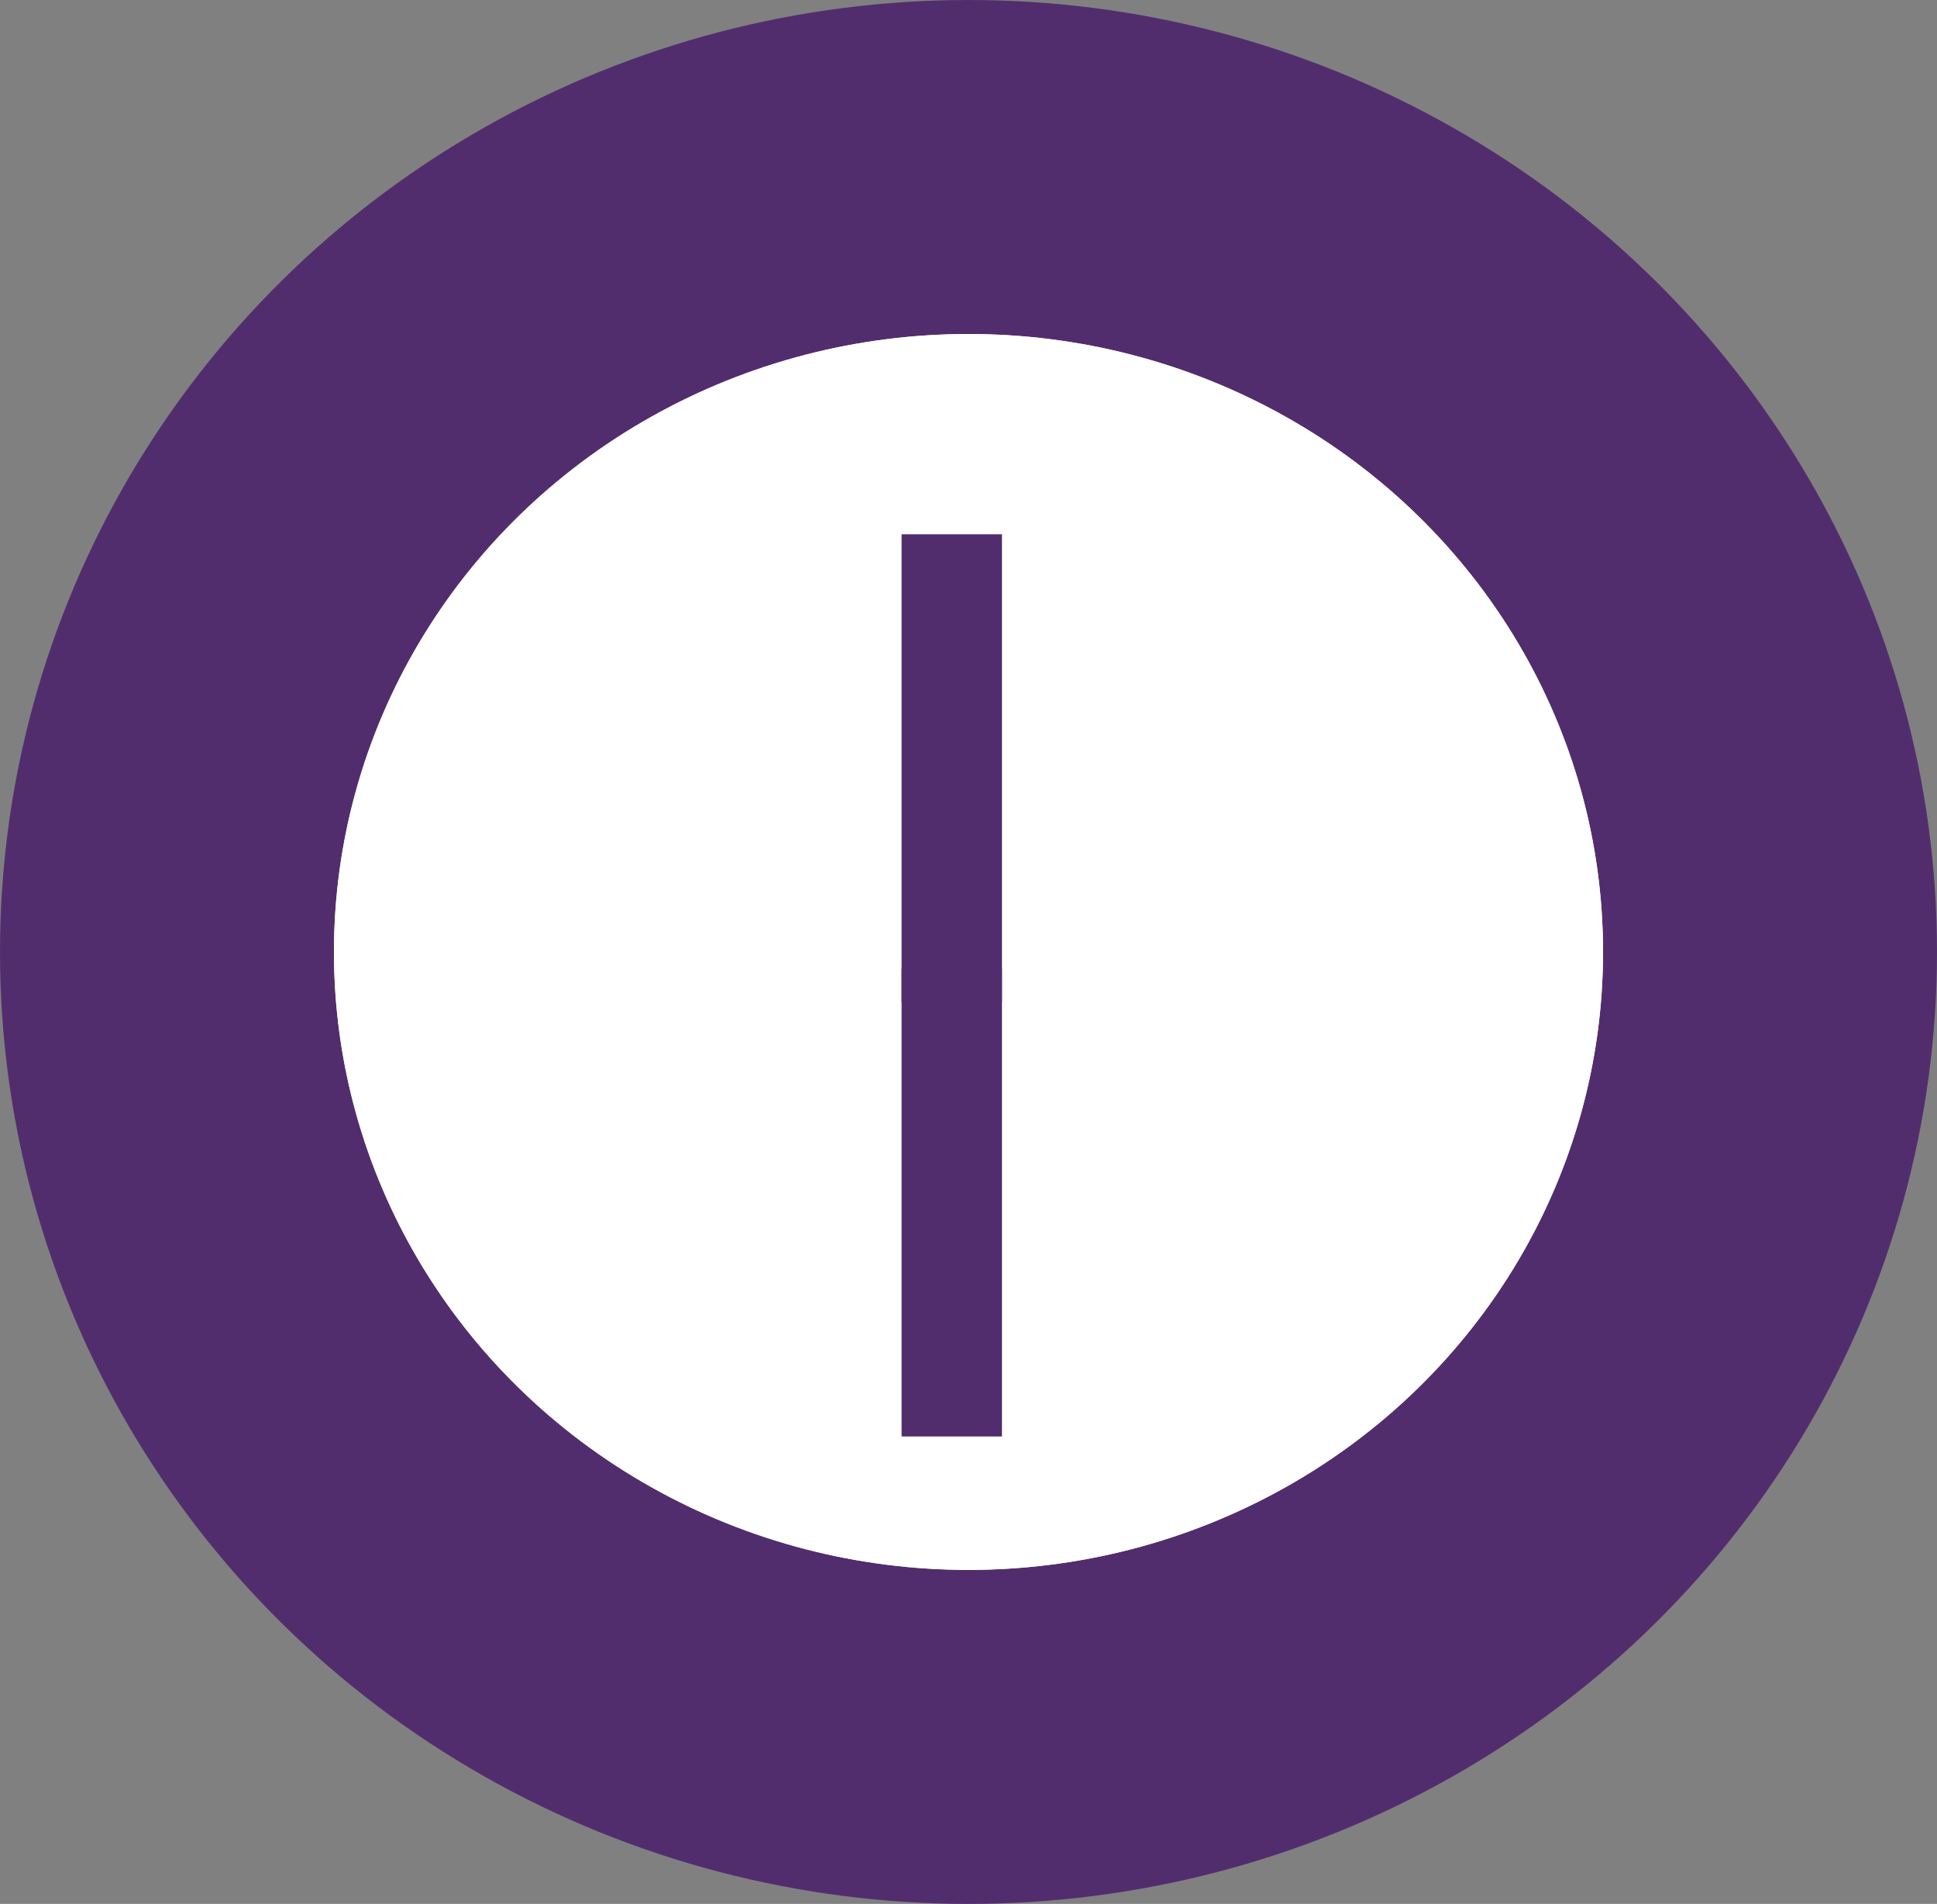  <svg width="58" height="57" viewBox="0 0 58 57" fill="none" xmlns="http://www.w3.org/2000/svg">
            <rect x="0" y="0" width="58" height="57" fill="#808080" stroke="none"/>
            <ellipse cx="29" cy="28.5" rx="29" ry="28.5" fill="#522D6E" />
            <ellipse cx="29" cy="28.5" rx="19" ry="18.5" fill="white" />
            <ellipse cx="29" cy="28.5" rx="19" ry="18.5" fill="white" />
            <rect x="27" y="16" width="3" height="14" fill="#522D6E" />
            <rect x="27" y="16" width="3" height="14" fill="#522D6E" />
            <rect x="30" y="43" width="3" height="14" transform="rotate(-180 30 43)" fill="#522D6E" />
            <rect x="30" y="43" width="3" height="14" transform="rotate(-180 30 43)" fill="#522D6E" />
        </svg>